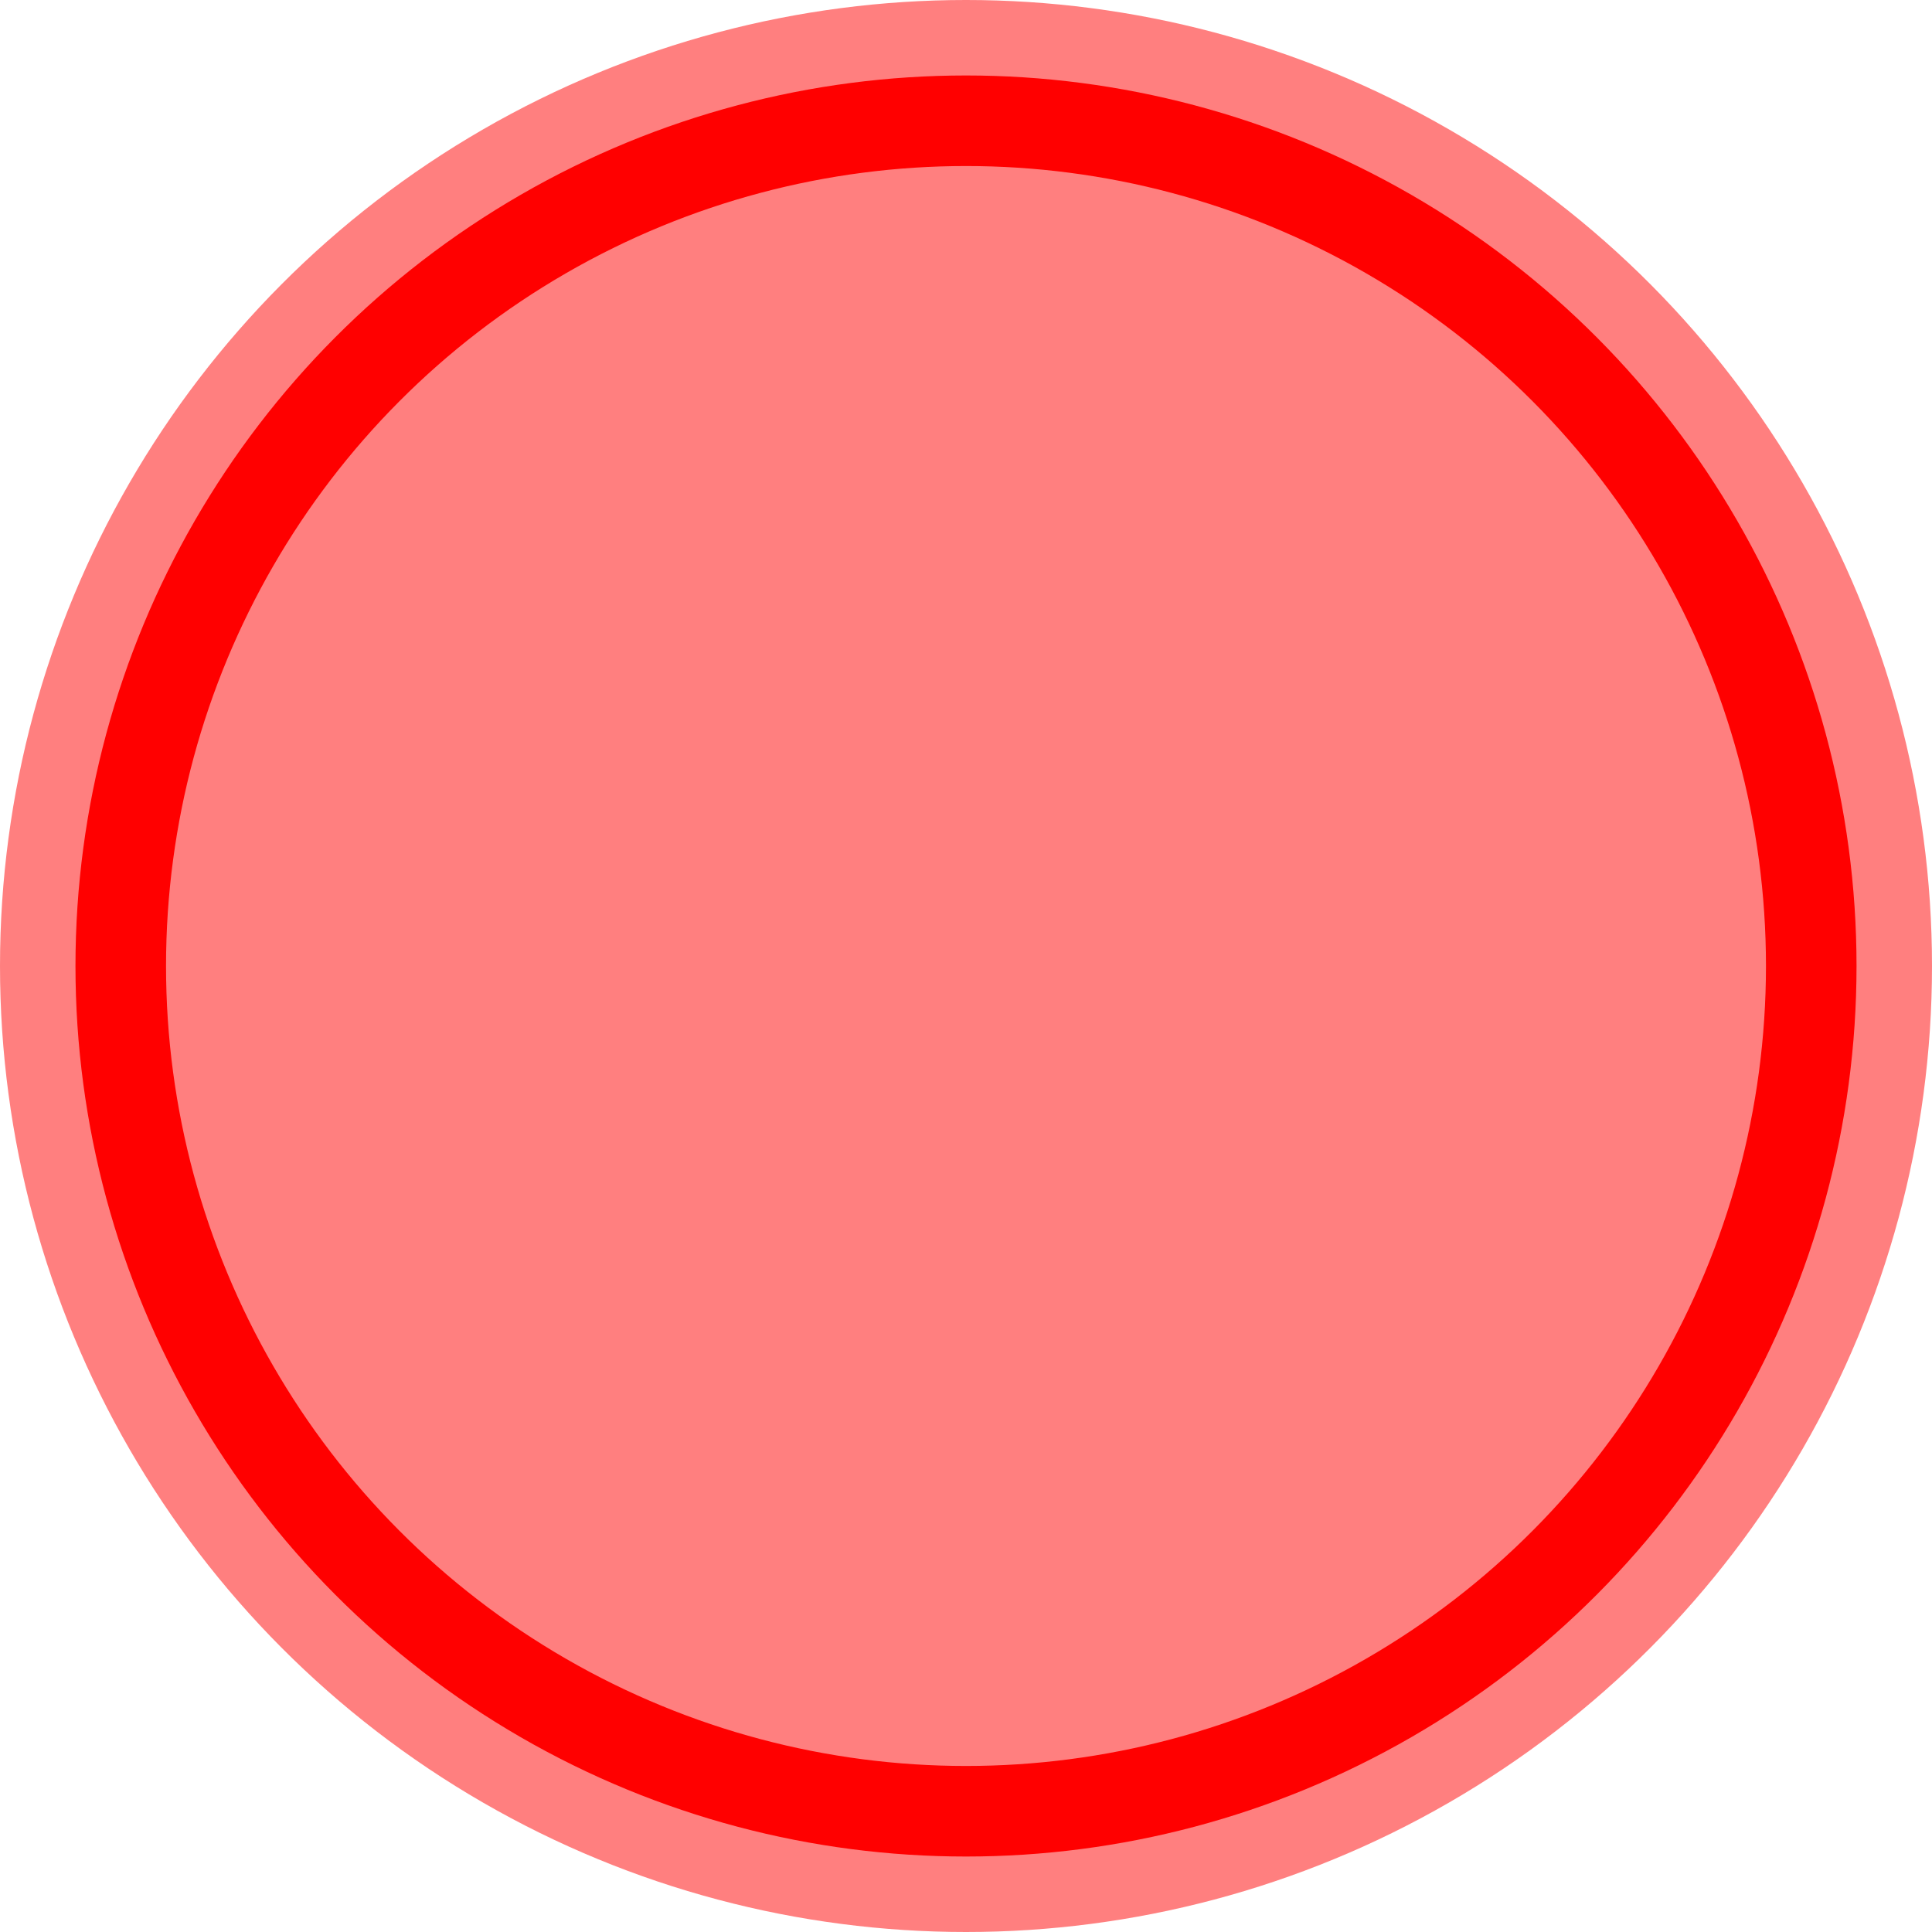 <?xml version="1.0" encoding="UTF-8" standalone="yes"?>
<svg viewBox="0 0 128 128" width="128px" height="128px" version="1.0" state='normal' xmlns="http://www.w3.org/2000/svg" xmlns:xlink="http://www.w3.org/1999/xlink">
    <circle cx="64" cy="64" r="64" stroke="none" fill="red" opacity="0.5" />
    <circle cx="64" cy="64" r="56" stroke="red" stroke-width="6" fill="none" />
</svg>